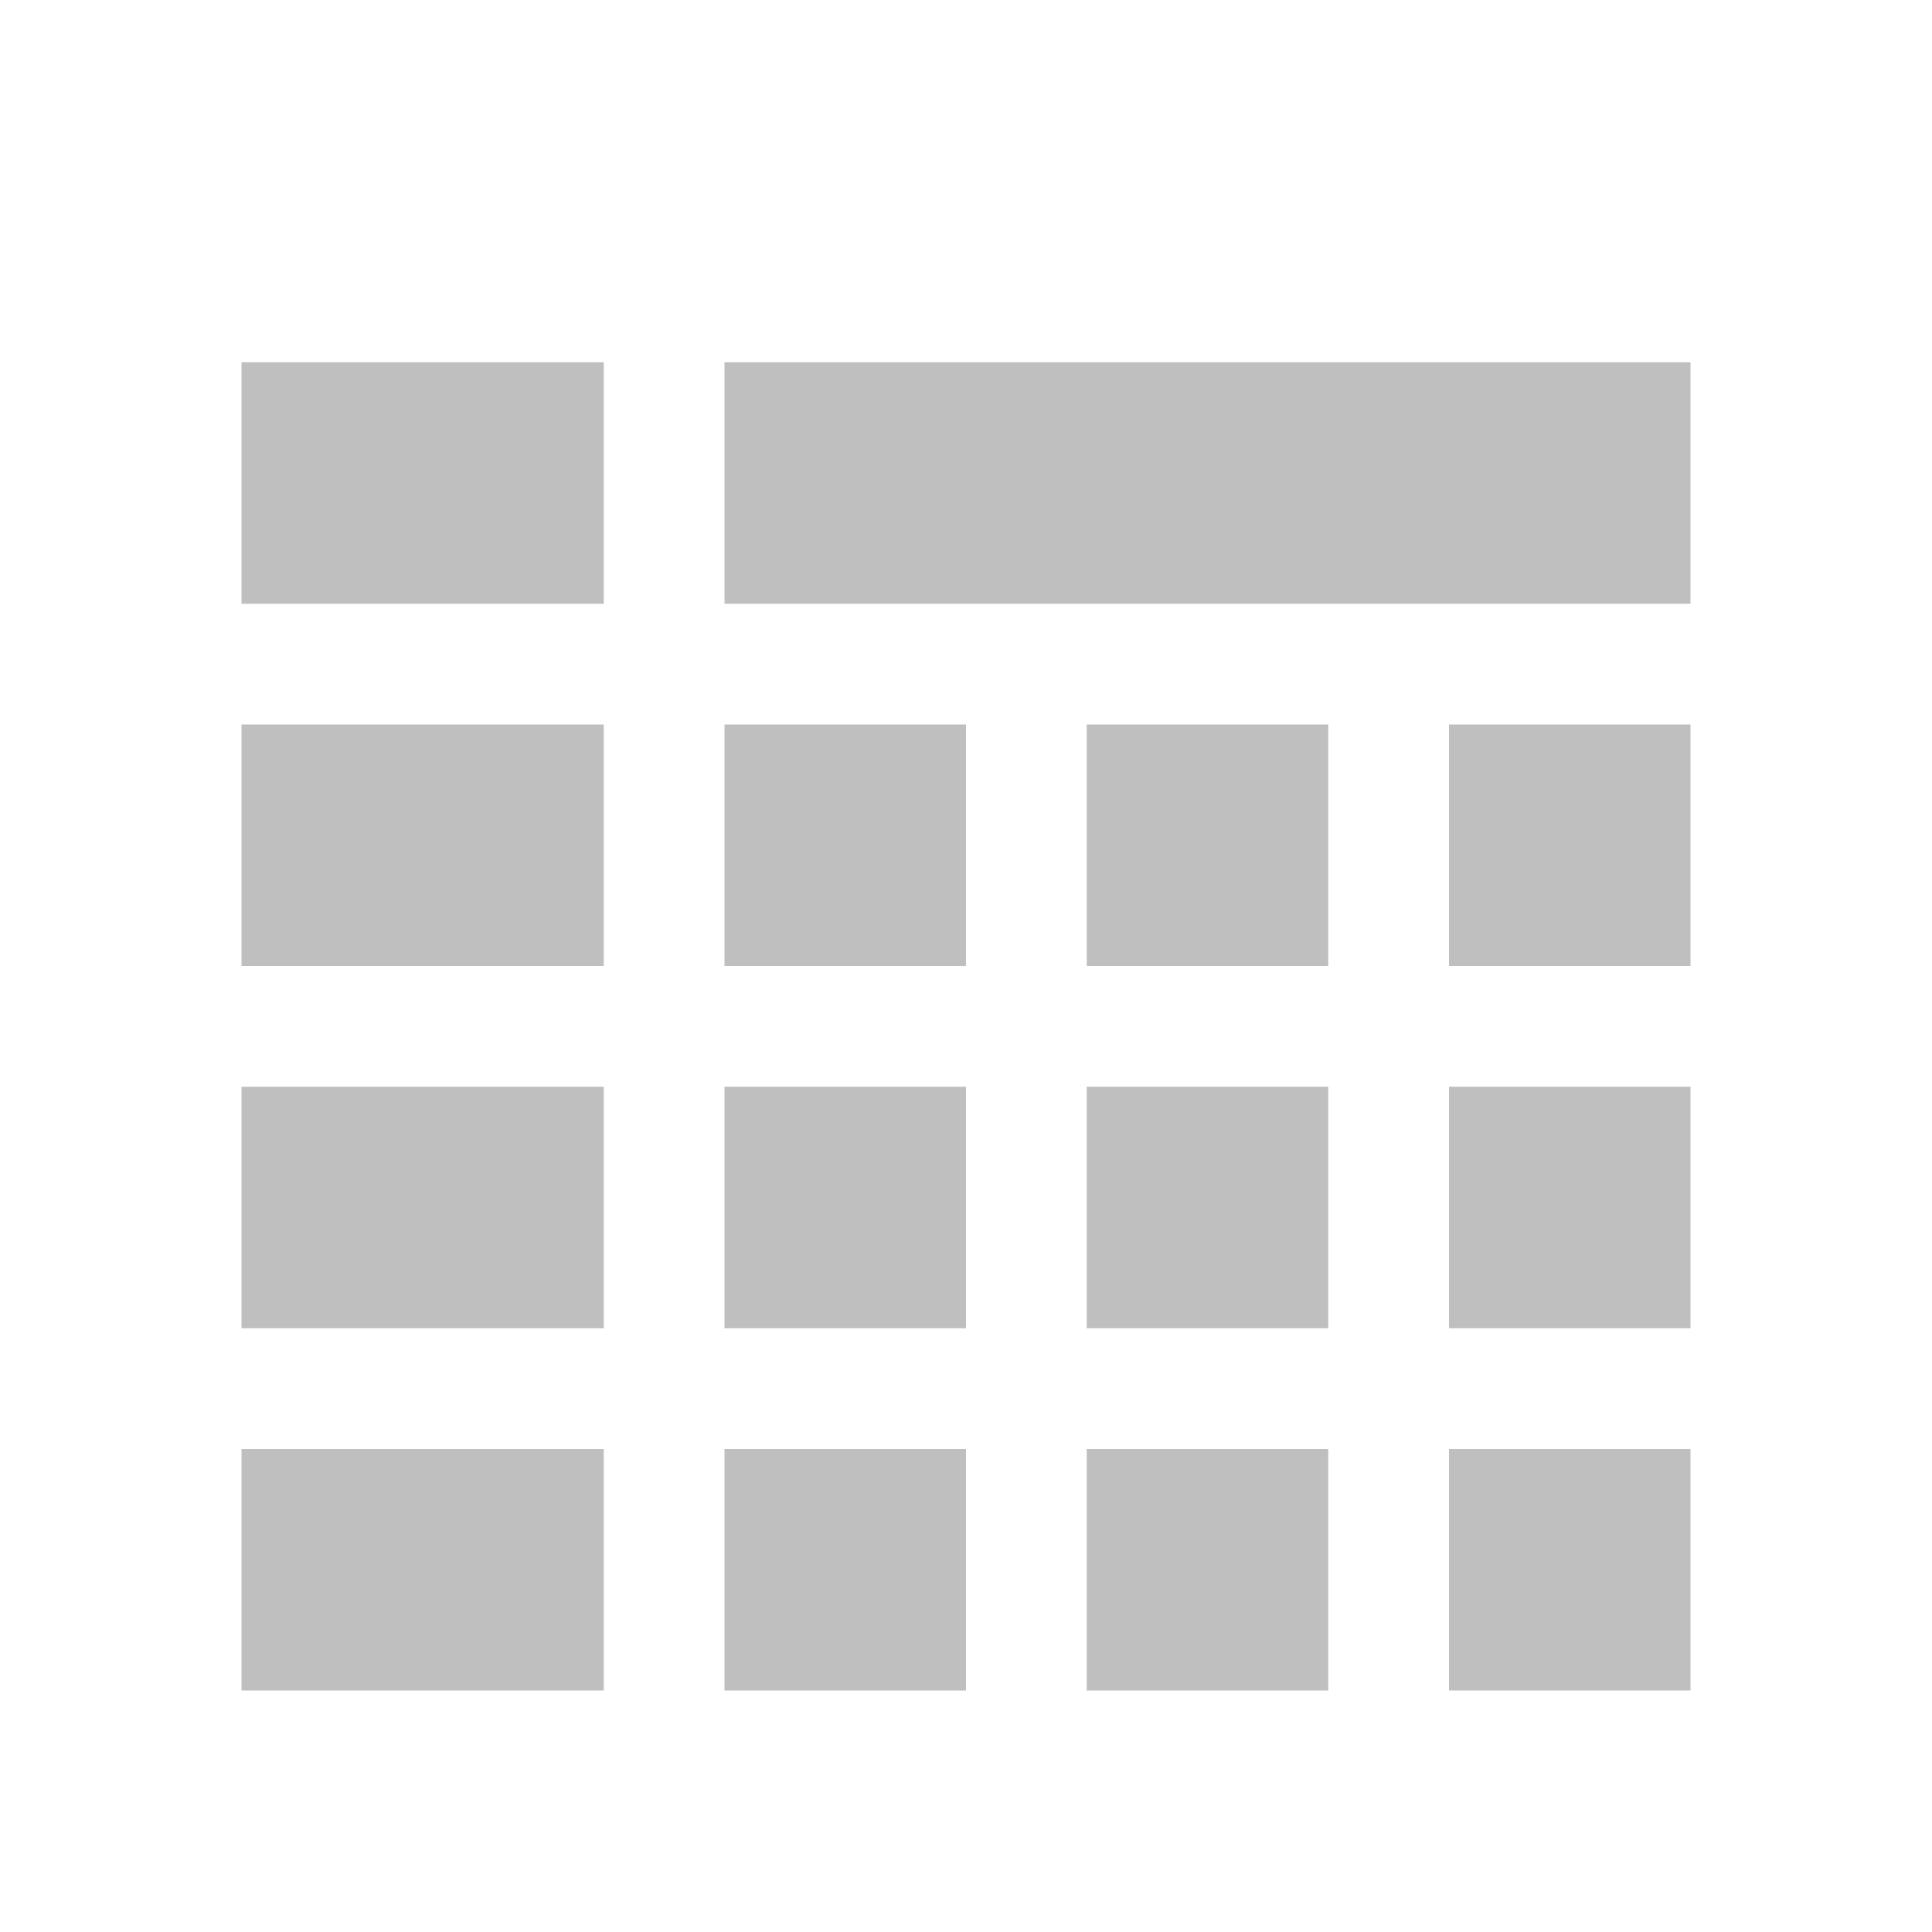 <?xml version="1.0" standalone="no"?><!DOCTYPE svg PUBLIC "-//W3C//DTD SVG 1.1//EN" "http://www.w3.org/Graphics/SVG/1.1/DTD/svg11.dtd"><svg t="1562379191040" class="icon" viewBox="0 0 1024 1024" version="1.1" xmlns="http://www.w3.org/2000/svg" p-id="3533" xmlns:xlink="http://www.w3.org/1999/xlink" width="200" height="200"><defs><style type="text/css"></style></defs><path d="M576 576l128 0 0 128-128 0 0-128Z" p-id="3534" fill="#bfbfbf"></path><path d="M384 576l128 0 0 128-128 0 0-128Z" p-id="3535" fill="#bfbfbf"></path><path d="M128 576l192 0 0 128-192 0 0-128Z" p-id="3536" fill="#bfbfbf"></path><path d="M384 384l128 0 0 128-128 0 0-128Z" p-id="3537" fill="#bfbfbf"></path><path d="M128 192l192 0 0 128-192 0 0-128Z" p-id="3538" fill="#bfbfbf"></path><path d="M576 384l128 0 0 128-128 0 0-128Z" p-id="3539" fill="#bfbfbf"></path><path d="M128 384l192 0 0 128-192 0 0-128Z" p-id="3540" fill="#bfbfbf"></path><path d="M768 576l128 0 0 128-128 0 0-128Z" p-id="3541" fill="#bfbfbf"></path><path d="M768 384l128 0 0 128-128 0 0-128Z" p-id="3542" fill="#bfbfbf"></path><path d="M384 192l512 0 0 128-512 0 0-128Z" p-id="3543" fill="#bfbfbf"></path><path d="M384 768l128 0 0 128-128 0 0-128Z" p-id="3544" fill="#bfbfbf"></path><path d="M128 768l192 0 0 128-192 0 0-128Z" p-id="3545" fill="#bfbfbf"></path><path d="M768 768l128 0 0 128-128 0 0-128Z" p-id="3546" fill="#bfbfbf"></path><path d="M576 768l128 0 0 128-128 0 0-128Z" p-id="3547" fill="#bfbfbf"></path></svg>